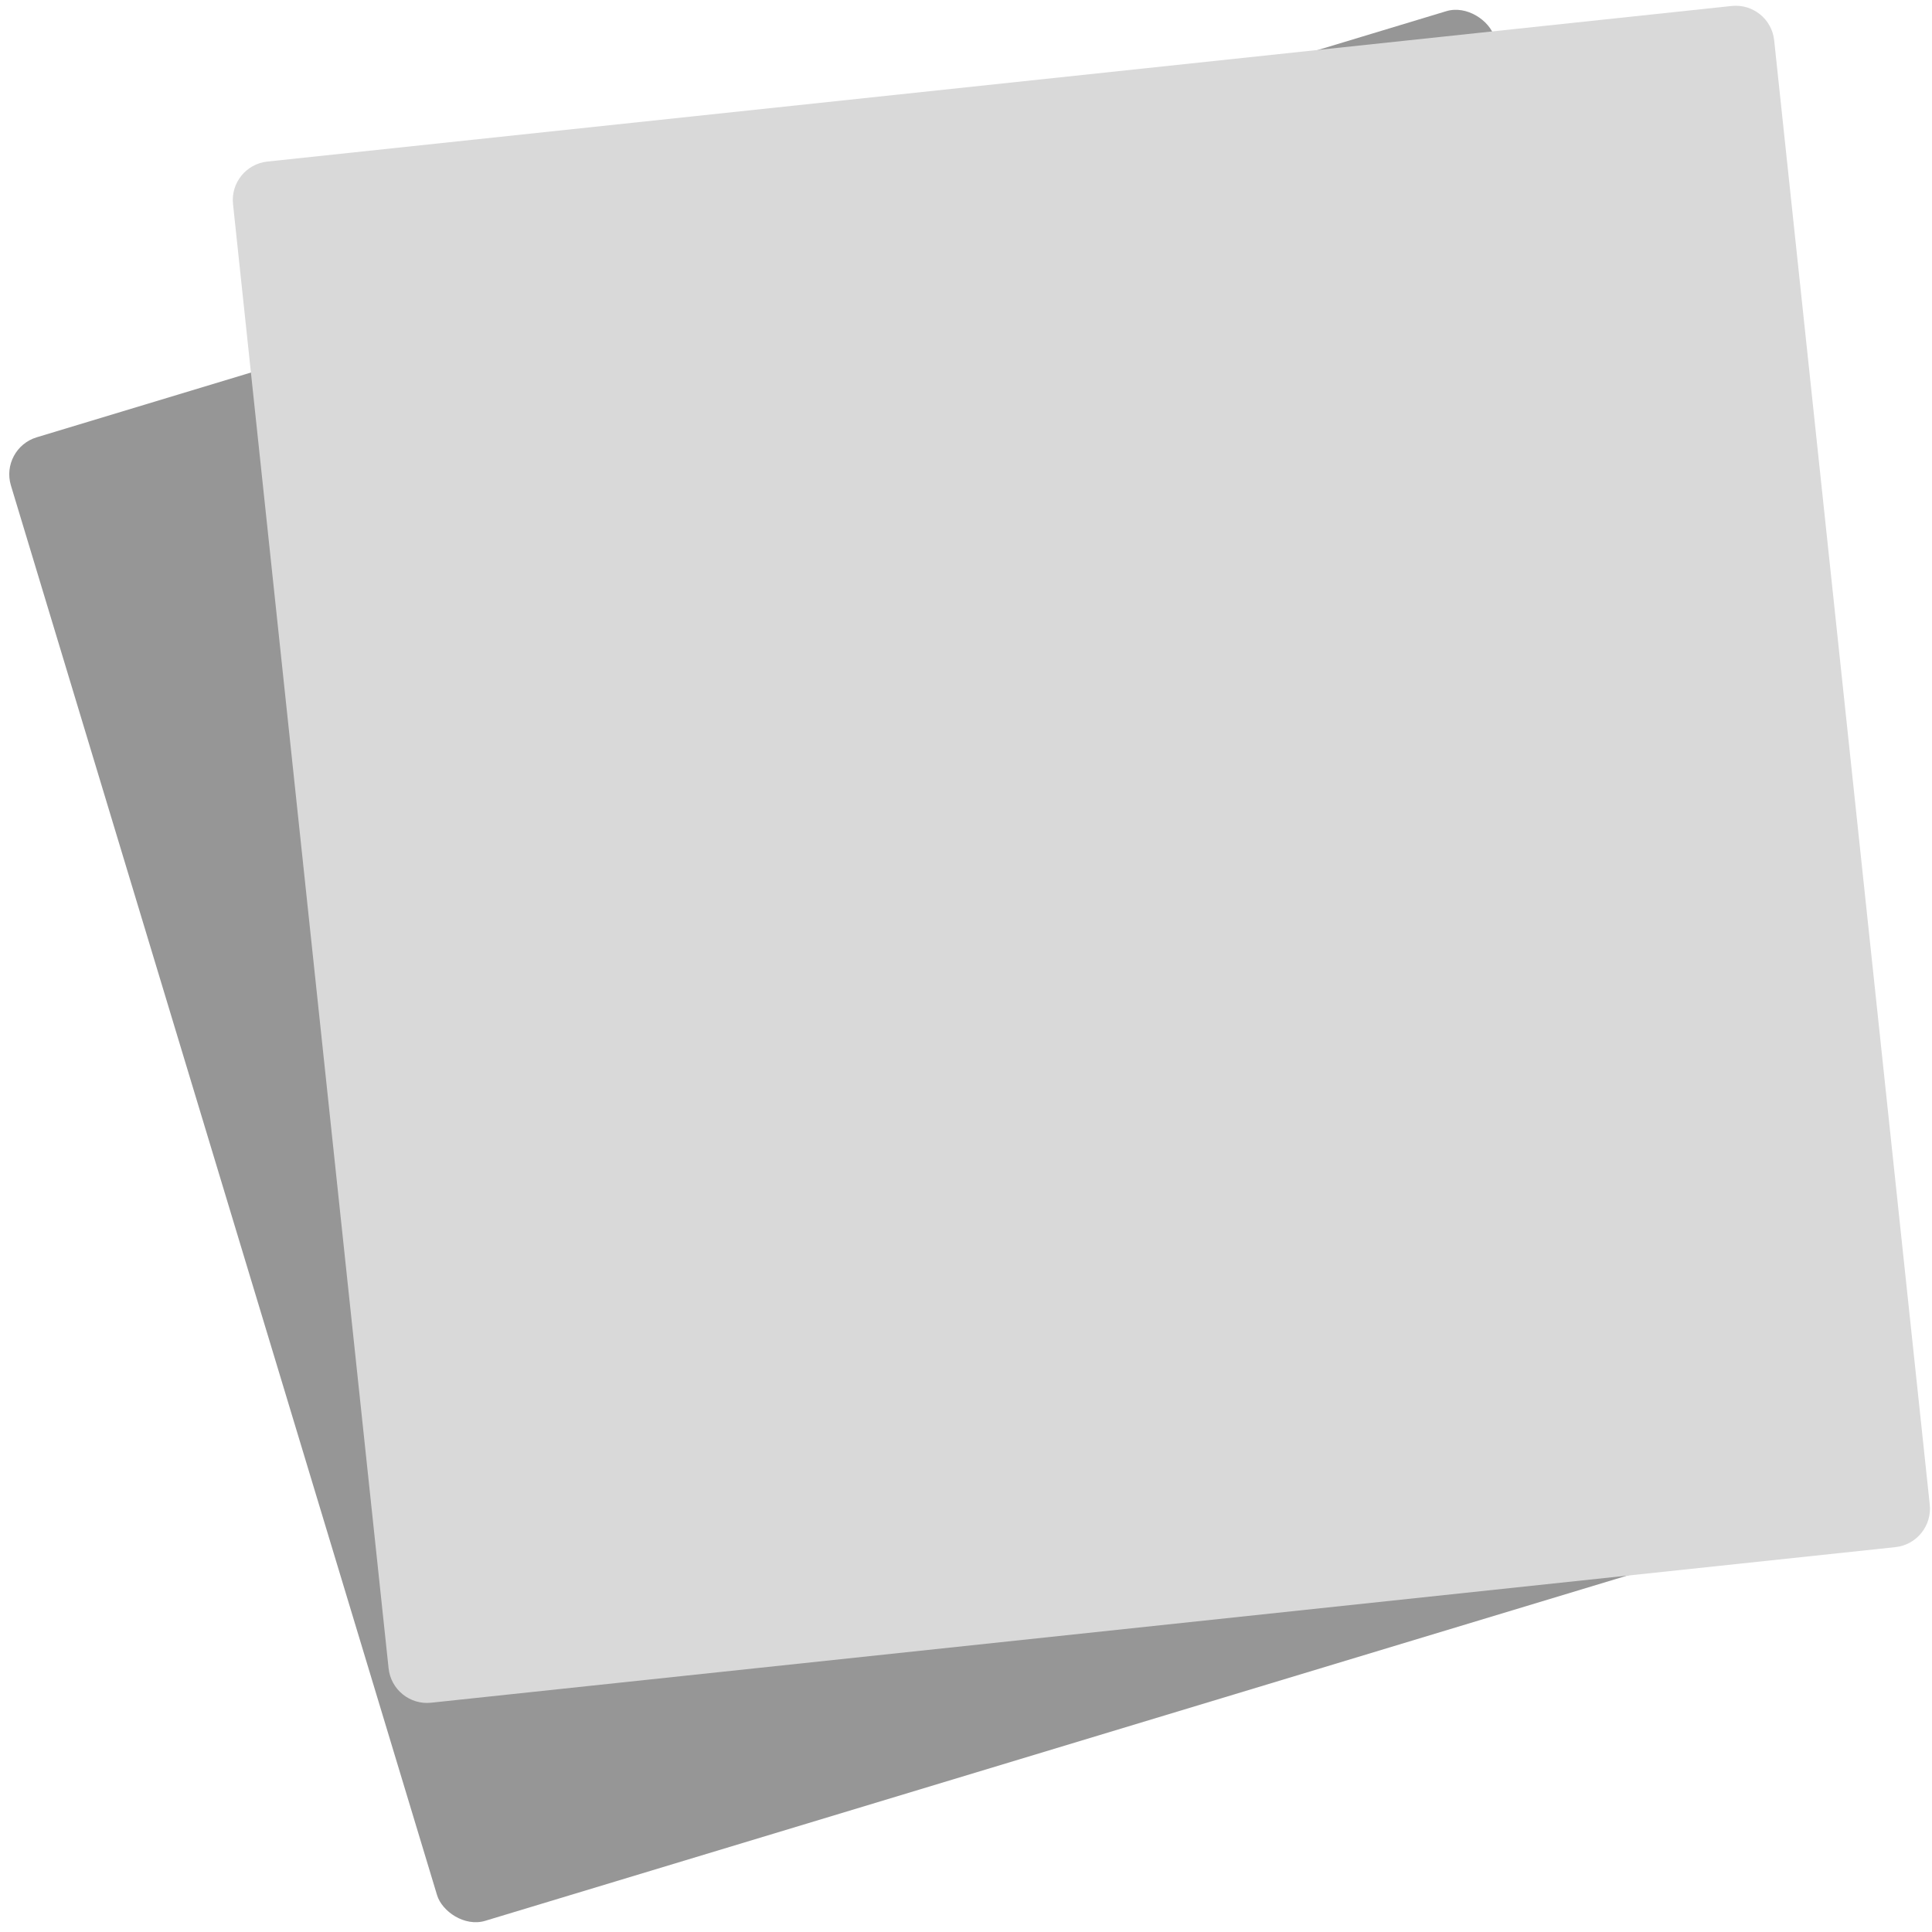 <svg width="500" height="500" viewBox="0 0 500 500" fill="none" xmlns="http://www.w3.org/2000/svg">
<g clip-path="url(#clip0_445_4488)">
<rect x="-0.068" y="116.066" width="401.094" height="401.094" rx="10" transform="rotate(-16.82 -0.068 116.066)" fill="#969696"/>
<path d="M60.305 52.813C59.721 47.321 63.7 42.396 69.192 41.813L391.668 7.549L448.153 1.548C453.645 0.964 458.571 4.944 459.154 10.435C460.998 27.789 462.752 44.298 464.438 60.164C476.965 178.065 485.715 260.424 499.416 389.373C500 394.865 496.023 399.814 490.531 400.397L111.57 440.662C106.078 441.246 101.153 437.266 100.569 431.775L60.305 52.813Z" fill="#D9D9D9"/>
</g>
<defs>
<clipPath id="clip0_445_4488">
<rect width="500" height="500" fill="white"/>
</clipPath>
</defs>
</svg>
